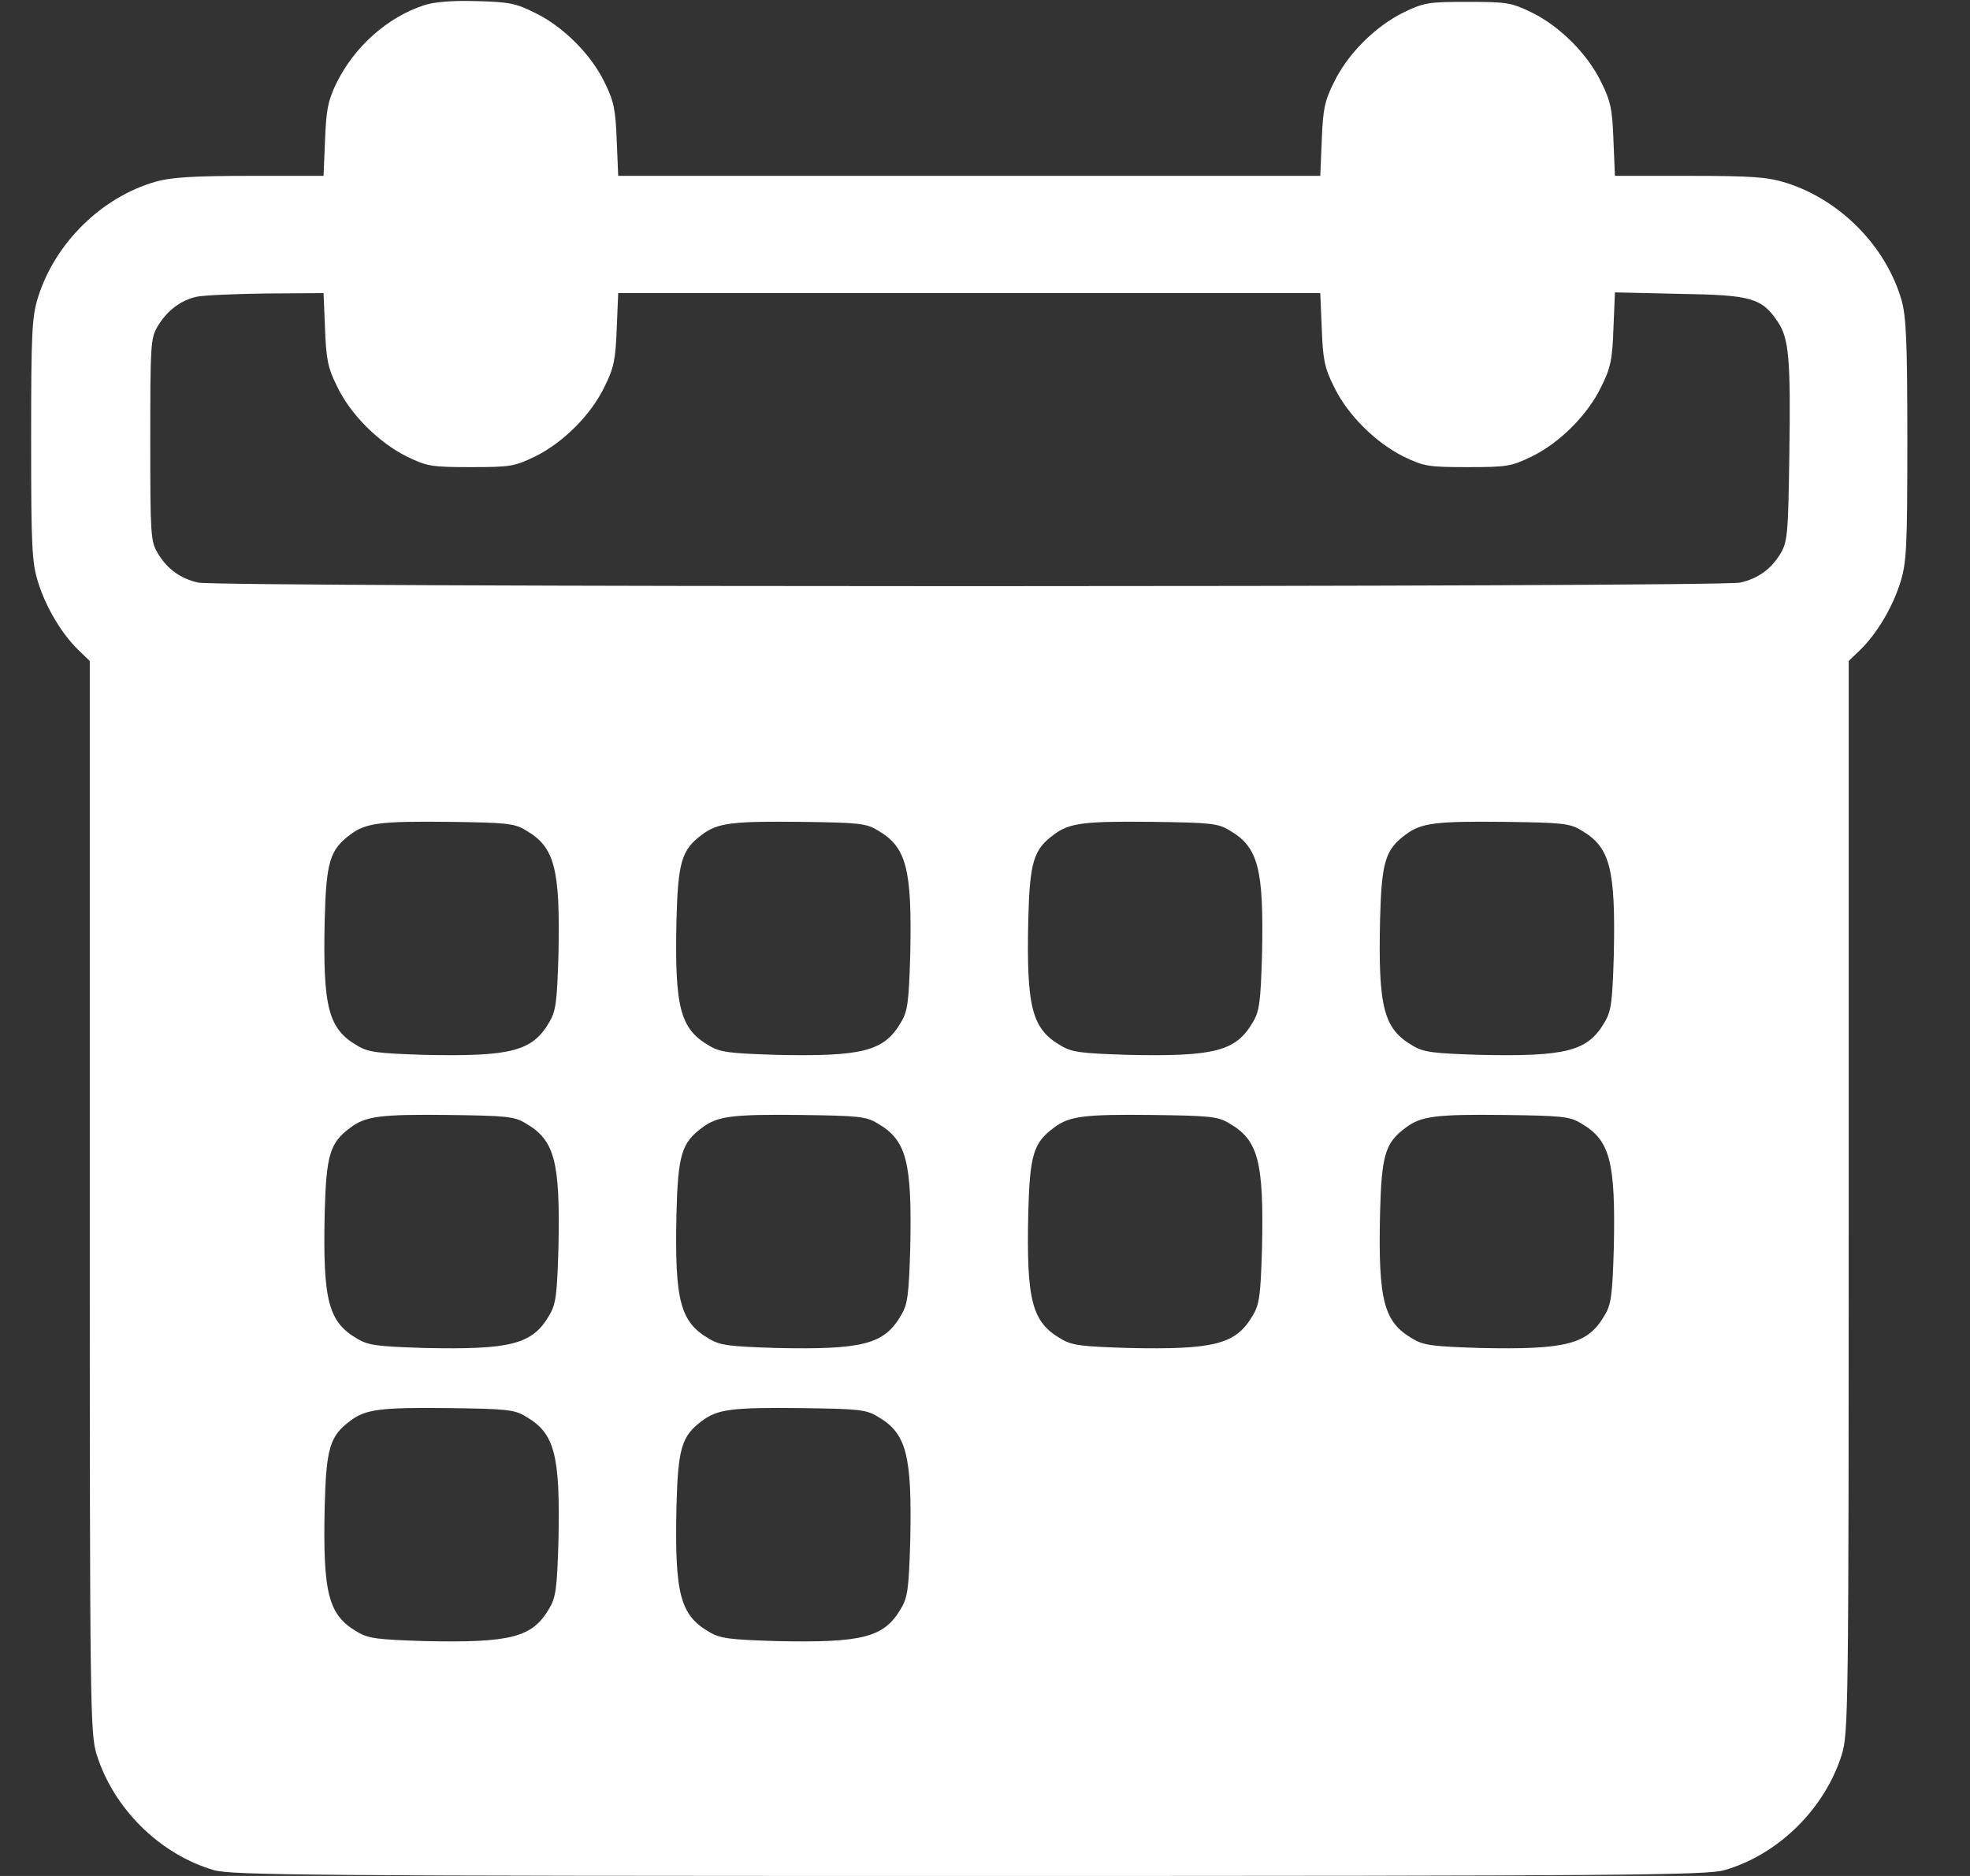 <svg width="21" height="20" viewBox="0 0 21 20" fill="none" xmlns="http://www.w3.org/2000/svg">
<rect x="0" y="0" width="21" height="20" fill="#333333" stroke="none"/>
<g clip-path="url(#clip0_24_8821)">
<path d="M4.523 0.055C4.129 0.184 3.777 0.496 3.582 0.895C3.496 1.074 3.477 1.176 3.465 1.492L3.449 1.875H2.66C2.055 1.875 1.82 1.891 1.656 1.938C1.078 2.105 0.586 2.594 0.406 3.168C0.34 3.379 0.332 3.539 0.332 4.688C0.332 5.836 0.34 5.996 0.406 6.207C0.488 6.473 0.66 6.762 0.84 6.934L0.957 7.047V12.758C0.957 18.254 0.961 18.48 1.031 18.707C1.211 19.281 1.703 19.77 2.281 19.938C2.473 19.992 3.293 20 10.332 20C17.371 20 18.191 19.992 18.383 19.938C18.961 19.77 19.453 19.281 19.633 18.707C19.703 18.48 19.707 18.254 19.707 12.758V7.047L19.824 6.934C20.004 6.762 20.176 6.473 20.258 6.207C20.324 5.996 20.332 5.836 20.332 4.691C20.332 3.641 20.32 3.375 20.27 3.199C20.102 2.621 19.613 2.129 19.039 1.949C18.84 1.887 18.676 1.875 18.008 1.875H17.215L17.199 1.492C17.188 1.168 17.168 1.074 17.07 0.879C16.926 0.578 16.629 0.281 16.328 0.133C16.109 0.027 16.062 0.02 15.645 0.02C15.227 0.02 15.18 0.027 14.961 0.133C14.66 0.281 14.363 0.578 14.219 0.879C14.121 1.074 14.102 1.168 14.09 1.492L14.074 1.875H10.332H6.59L6.574 1.492C6.562 1.168 6.543 1.074 6.445 0.879C6.301 0.578 6 0.281 5.703 0.137C5.5 0.035 5.422 0.02 5.078 0.012C4.828 0.004 4.629 0.02 4.523 0.055ZM3.465 3.508C3.477 3.832 3.496 3.926 3.594 4.121C3.738 4.422 4.039 4.719 4.336 4.867C4.555 4.973 4.602 4.98 5.02 4.98C5.438 4.98 5.484 4.973 5.703 4.867C6.004 4.719 6.301 4.422 6.445 4.121C6.543 3.926 6.562 3.832 6.574 3.508L6.59 3.125H10.332H14.074L14.09 3.508C14.102 3.832 14.121 3.926 14.219 4.121C14.363 4.422 14.664 4.719 14.961 4.867C15.18 4.973 15.227 4.98 15.645 4.98C16.062 4.98 16.109 4.973 16.328 4.867C16.629 4.719 16.926 4.422 17.07 4.121C17.168 3.926 17.188 3.832 17.199 3.504L17.215 3.117L17.906 3.133C18.672 3.145 18.781 3.176 18.953 3.434C19.07 3.609 19.09 3.832 19.074 4.863C19.062 5.676 19.055 5.773 18.984 5.895C18.883 6.066 18.742 6.168 18.551 6.211C18.348 6.262 2.316 6.262 2.113 6.211C1.922 6.168 1.781 6.066 1.68 5.895C1.605 5.77 1.602 5.691 1.602 4.688C1.602 3.684 1.605 3.605 1.68 3.48C1.777 3.316 1.922 3.203 2.094 3.164C2.168 3.148 2.5 3.133 2.836 3.129L3.449 3.125L3.465 3.508ZM5.605 8.852C5.914 9.031 5.973 9.258 5.953 10.184C5.938 10.68 5.926 10.781 5.855 10.898C5.676 11.207 5.449 11.266 4.523 11.246C4.027 11.23 3.926 11.219 3.809 11.148C3.5 10.969 3.441 10.742 3.461 9.816C3.477 9.188 3.516 9.059 3.734 8.898C3.898 8.773 4.059 8.754 4.785 8.762C5.395 8.77 5.484 8.777 5.605 8.852ZM9.355 8.852C9.664 9.031 9.723 9.258 9.703 10.184C9.688 10.68 9.676 10.781 9.605 10.898C9.426 11.207 9.199 11.266 8.273 11.246C7.777 11.23 7.676 11.219 7.559 11.148C7.25 10.969 7.191 10.742 7.211 9.816C7.227 9.188 7.266 9.059 7.484 8.898C7.648 8.773 7.809 8.754 8.535 8.762C9.145 8.77 9.234 8.777 9.355 8.852ZM13.105 8.852C13.414 9.031 13.473 9.258 13.453 10.184C13.438 10.68 13.426 10.781 13.355 10.898C13.176 11.207 12.949 11.266 12.023 11.246C11.527 11.23 11.426 11.219 11.309 11.148C11 10.969 10.941 10.742 10.961 9.816C10.977 9.188 11.016 9.059 11.234 8.898C11.398 8.773 11.559 8.754 12.285 8.762C12.895 8.77 12.984 8.777 13.105 8.852ZM16.855 8.852C17.164 9.031 17.223 9.258 17.203 10.184C17.188 10.68 17.176 10.781 17.105 10.898C16.926 11.207 16.699 11.266 15.773 11.246C15.277 11.23 15.176 11.219 15.059 11.148C14.75 10.969 14.691 10.742 14.711 9.816C14.727 9.188 14.766 9.059 14.984 8.898C15.148 8.773 15.309 8.754 16.035 8.762C16.645 8.77 16.734 8.777 16.855 8.852ZM5.605 11.977C5.914 12.156 5.973 12.383 5.953 13.309C5.938 13.805 5.926 13.906 5.855 14.023C5.676 14.332 5.449 14.391 4.523 14.371C4.027 14.355 3.926 14.344 3.809 14.273C3.5 14.094 3.441 13.867 3.461 12.941C3.477 12.312 3.516 12.184 3.734 12.023C3.898 11.898 4.059 11.879 4.785 11.887C5.395 11.895 5.484 11.902 5.605 11.977ZM9.355 11.977C9.664 12.156 9.723 12.383 9.703 13.309C9.688 13.805 9.676 13.906 9.605 14.023C9.426 14.332 9.199 14.391 8.273 14.371C7.777 14.355 7.676 14.344 7.559 14.273C7.25 14.094 7.191 13.867 7.211 12.941C7.227 12.312 7.266 12.184 7.484 12.023C7.648 11.898 7.809 11.879 8.535 11.887C9.145 11.895 9.234 11.902 9.355 11.977ZM13.105 11.977C13.414 12.156 13.473 12.383 13.453 13.309C13.438 13.805 13.426 13.906 13.355 14.023C13.176 14.332 12.949 14.391 12.023 14.371C11.527 14.355 11.426 14.344 11.309 14.273C11 14.094 10.941 13.867 10.961 12.941C10.977 12.312 11.016 12.184 11.234 12.023C11.398 11.898 11.559 11.879 12.285 11.887C12.895 11.895 12.984 11.902 13.105 11.977ZM16.855 11.977C17.164 12.156 17.223 12.383 17.203 13.309C17.188 13.805 17.176 13.906 17.105 14.023C16.926 14.332 16.699 14.391 15.773 14.371C15.277 14.355 15.176 14.344 15.059 14.273C14.75 14.094 14.691 13.867 14.711 12.941C14.727 12.312 14.766 12.184 14.984 12.023C15.148 11.898 15.309 11.879 16.035 11.887C16.645 11.895 16.734 11.902 16.855 11.977ZM5.605 15.102C5.914 15.281 5.973 15.508 5.953 16.434C5.938 16.93 5.926 17.031 5.855 17.148C5.676 17.457 5.449 17.516 4.523 17.496C4.027 17.48 3.926 17.469 3.809 17.398C3.5 17.219 3.441 16.992 3.461 16.066C3.477 15.438 3.516 15.309 3.734 15.148C3.898 15.023 4.059 15.004 4.785 15.012C5.395 15.02 5.484 15.027 5.605 15.102ZM9.355 15.102C9.664 15.281 9.723 15.508 9.703 16.434C9.688 16.93 9.676 17.031 9.605 17.148C9.426 17.457 9.199 17.516 8.273 17.496C7.777 17.48 7.676 17.469 7.559 17.398C7.25 17.219 7.191 16.992 7.211 16.066C7.227 15.438 7.266 15.309 7.484 15.148C7.648 15.023 7.809 15.004 8.535 15.012C9.145 15.02 9.234 15.027 9.355 15.102Z" fill="white"/>
</g>
<defs>
<clipPath id="clip0_24_8821">
<rect width="20" height="20" fill="white" transform="translate(0.332)"/>
</clipPath>
</defs>
</svg>
